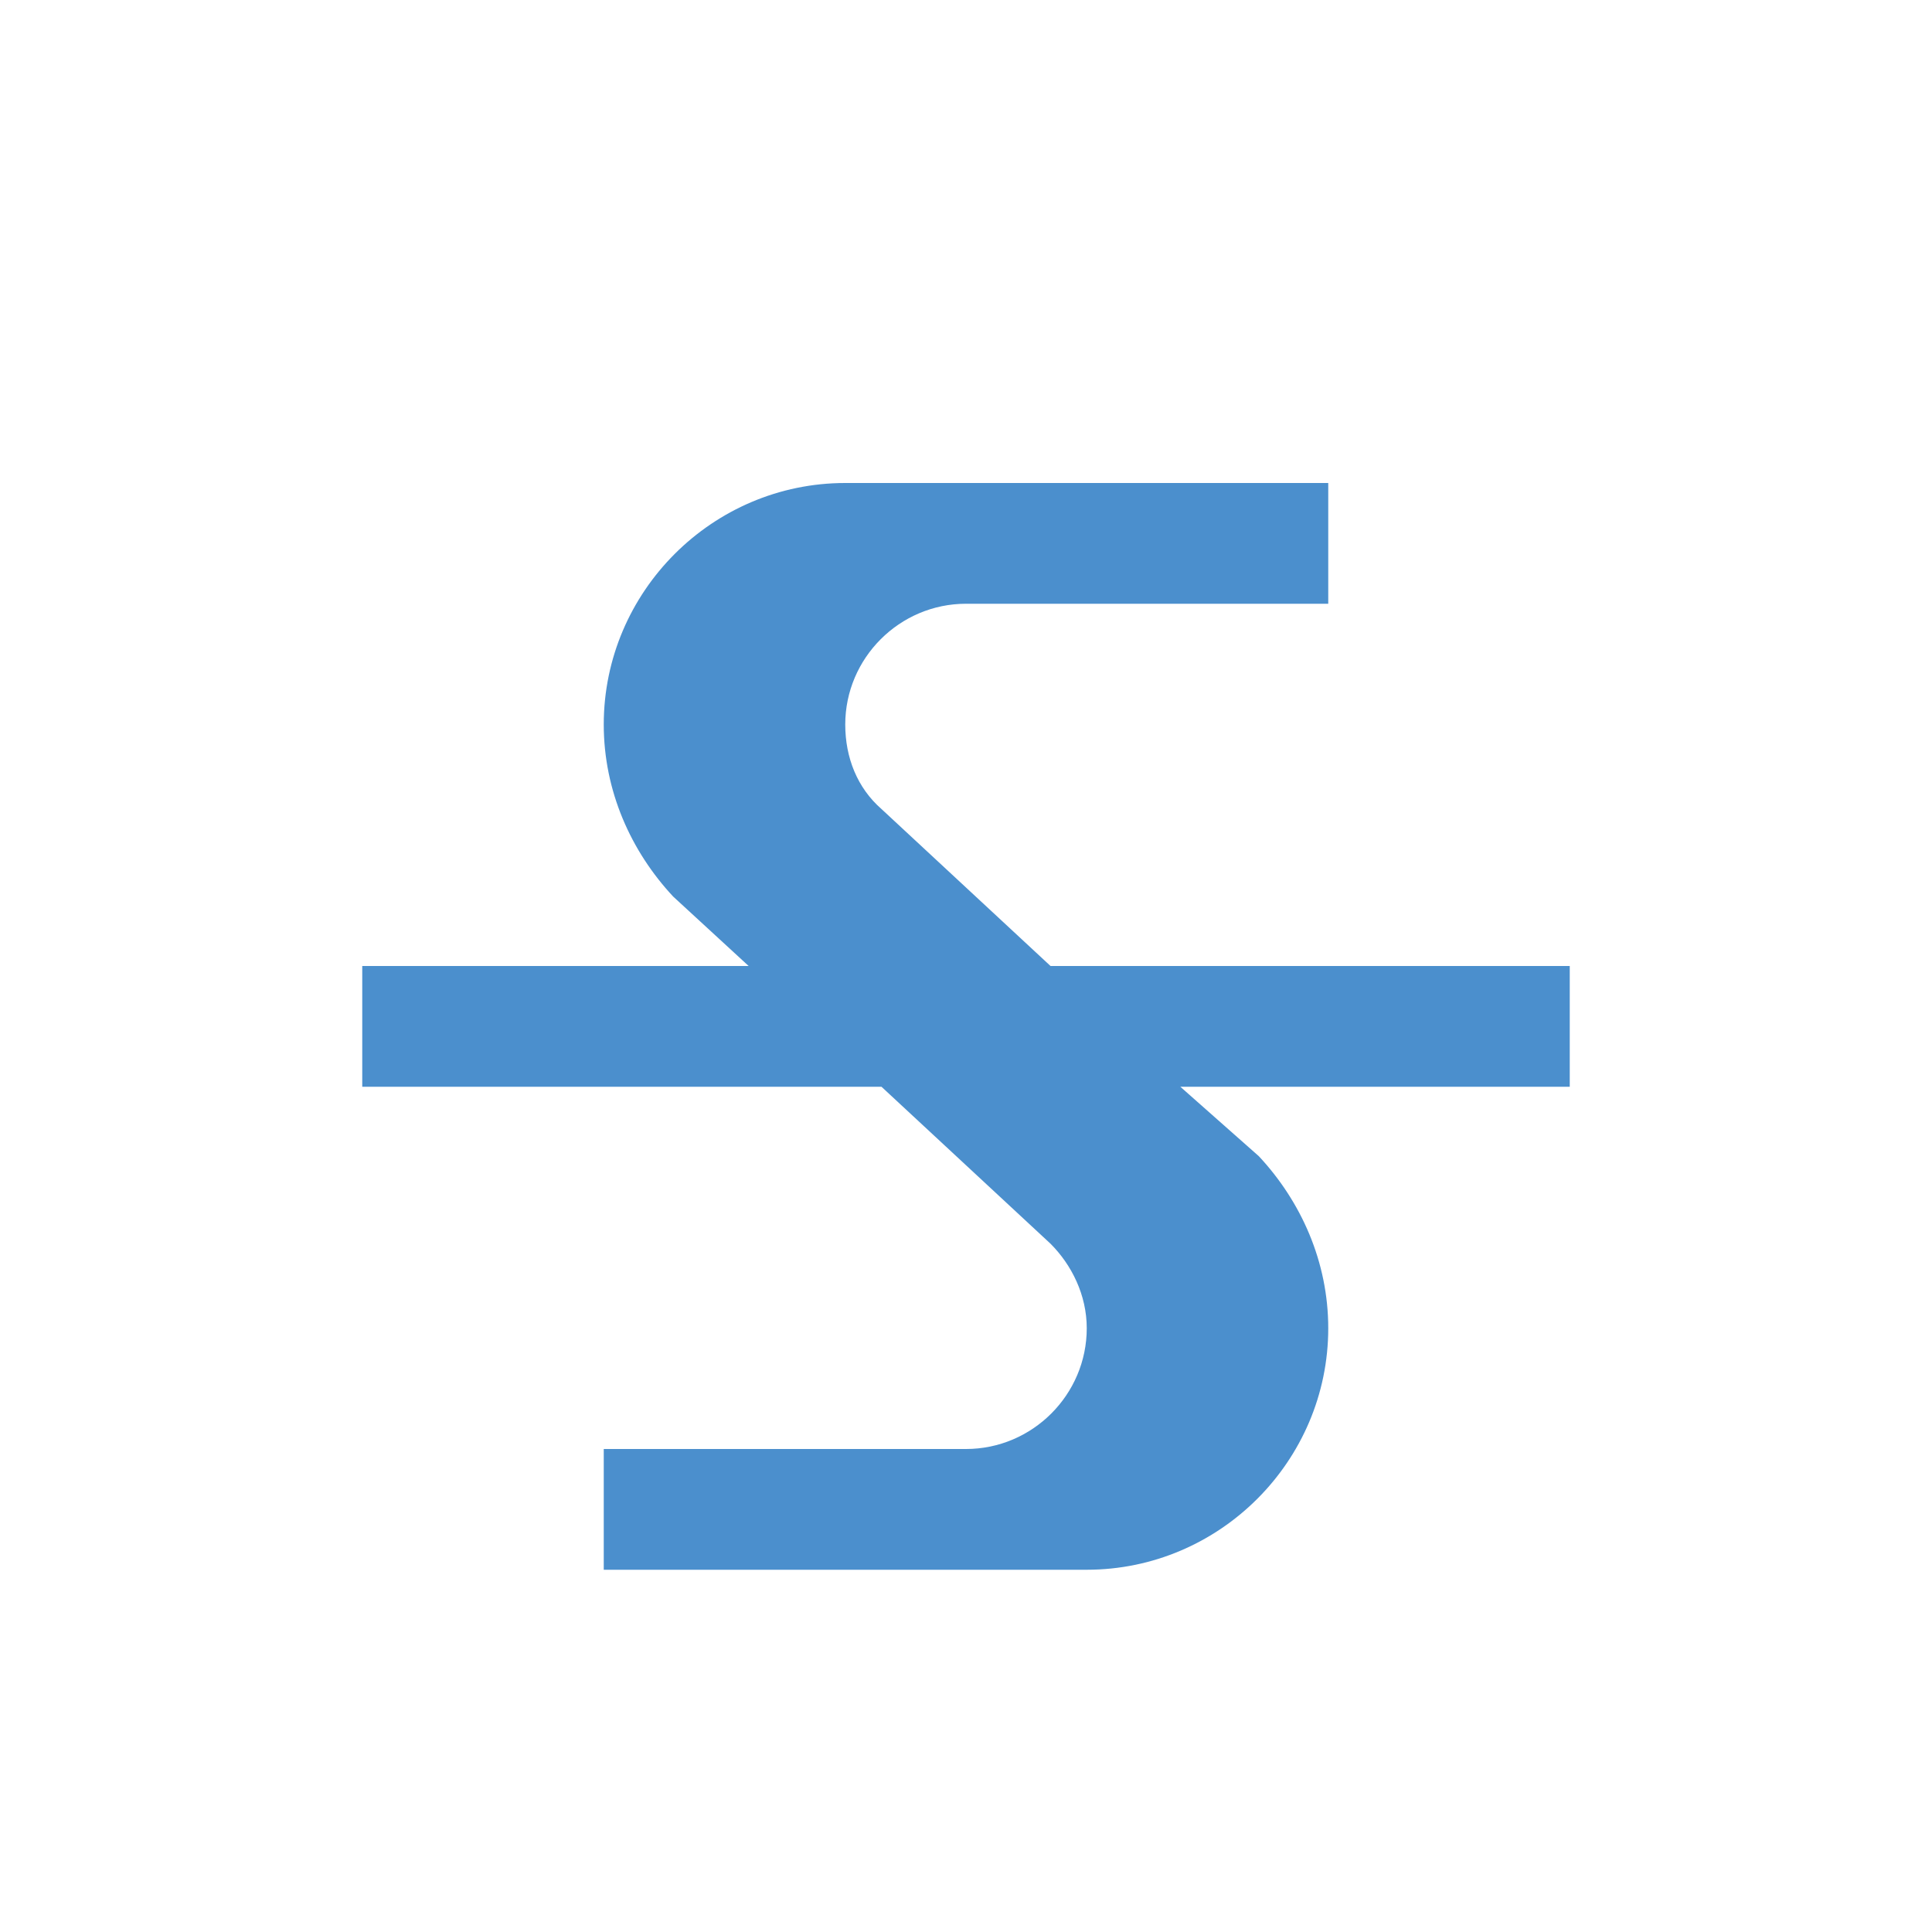 <svg xmlns="http://www.w3.org/2000/svg" preserveAspectRatio="none" viewBox="0 0 64 64">
<path fill="#4B8FCD" d="M52,32H34.8l-5.6-5.2C28.4,26.1,28,25.1,28,24c0-2.2,1.8-4,4-4h12v-4H28c-4.4,0-8,3.6-8,8c0,2.2,0.9,4.2,2.3,5.7l2.5,2.3H12v4h17.2l5.6,5.2c0.7,0.7,1.2,1.7,1.2,2.8c0,2.2-1.8,4-4,4H20v4h16c4.4,0,8-3.6,8-8c0-2.2-0.9-4.2-2.3-5.7L39.1,36H52V32z"/>
</svg>
